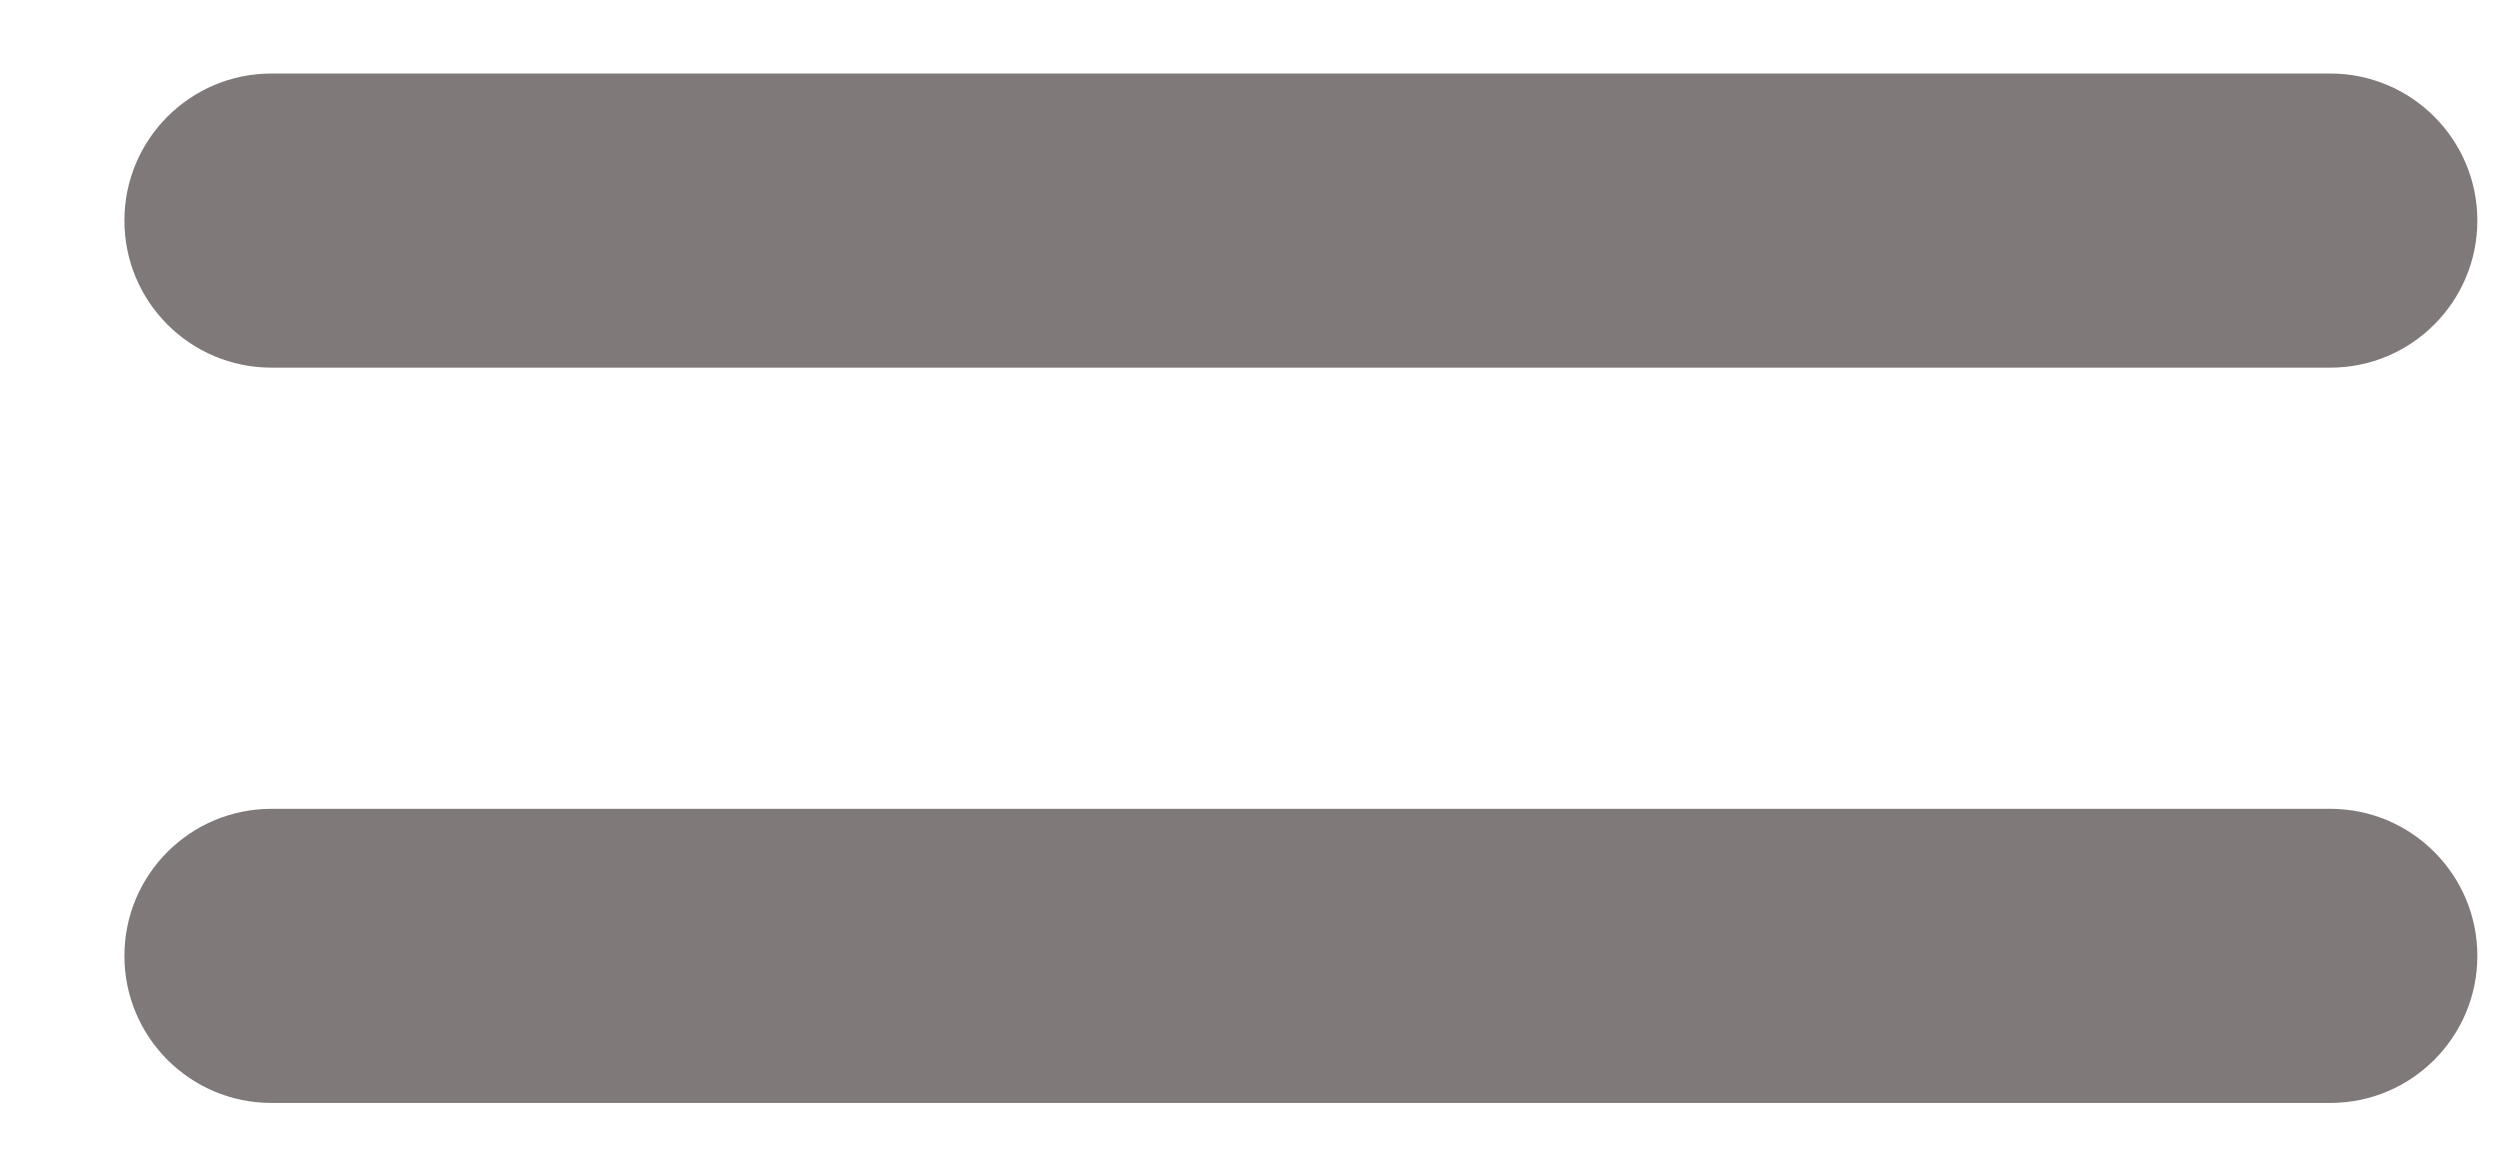 <svg width="17" height="8" viewBox="0 0 17 8" fill="none" xmlns="http://www.w3.org/2000/svg">
<path d="M1.846 5.5C1.293 5.5 0.846 5.948 0.846 6.5C0.846 7.052 1.293 7.5 1.846 7.5V5.5ZM15.846 7.5C16.398 7.5 16.846 7.052 16.846 6.5C16.846 5.948 16.398 5.5 15.846 5.5V7.5ZM1.846 0.5C1.293 0.5 0.846 0.948 0.846 1.5C0.846 2.052 1.293 2.5 1.846 2.5V0.5ZM15.846 2.5C16.398 2.5 16.846 2.052 16.846 1.5C16.846 0.948 16.398 0.5 15.846 0.5V2.5ZM1.846 7.5H15.846V5.5H1.846V7.5ZM1.846 2.5H15.846V0.5H1.846V2.5Z" fill="#807979"/>
</svg>
